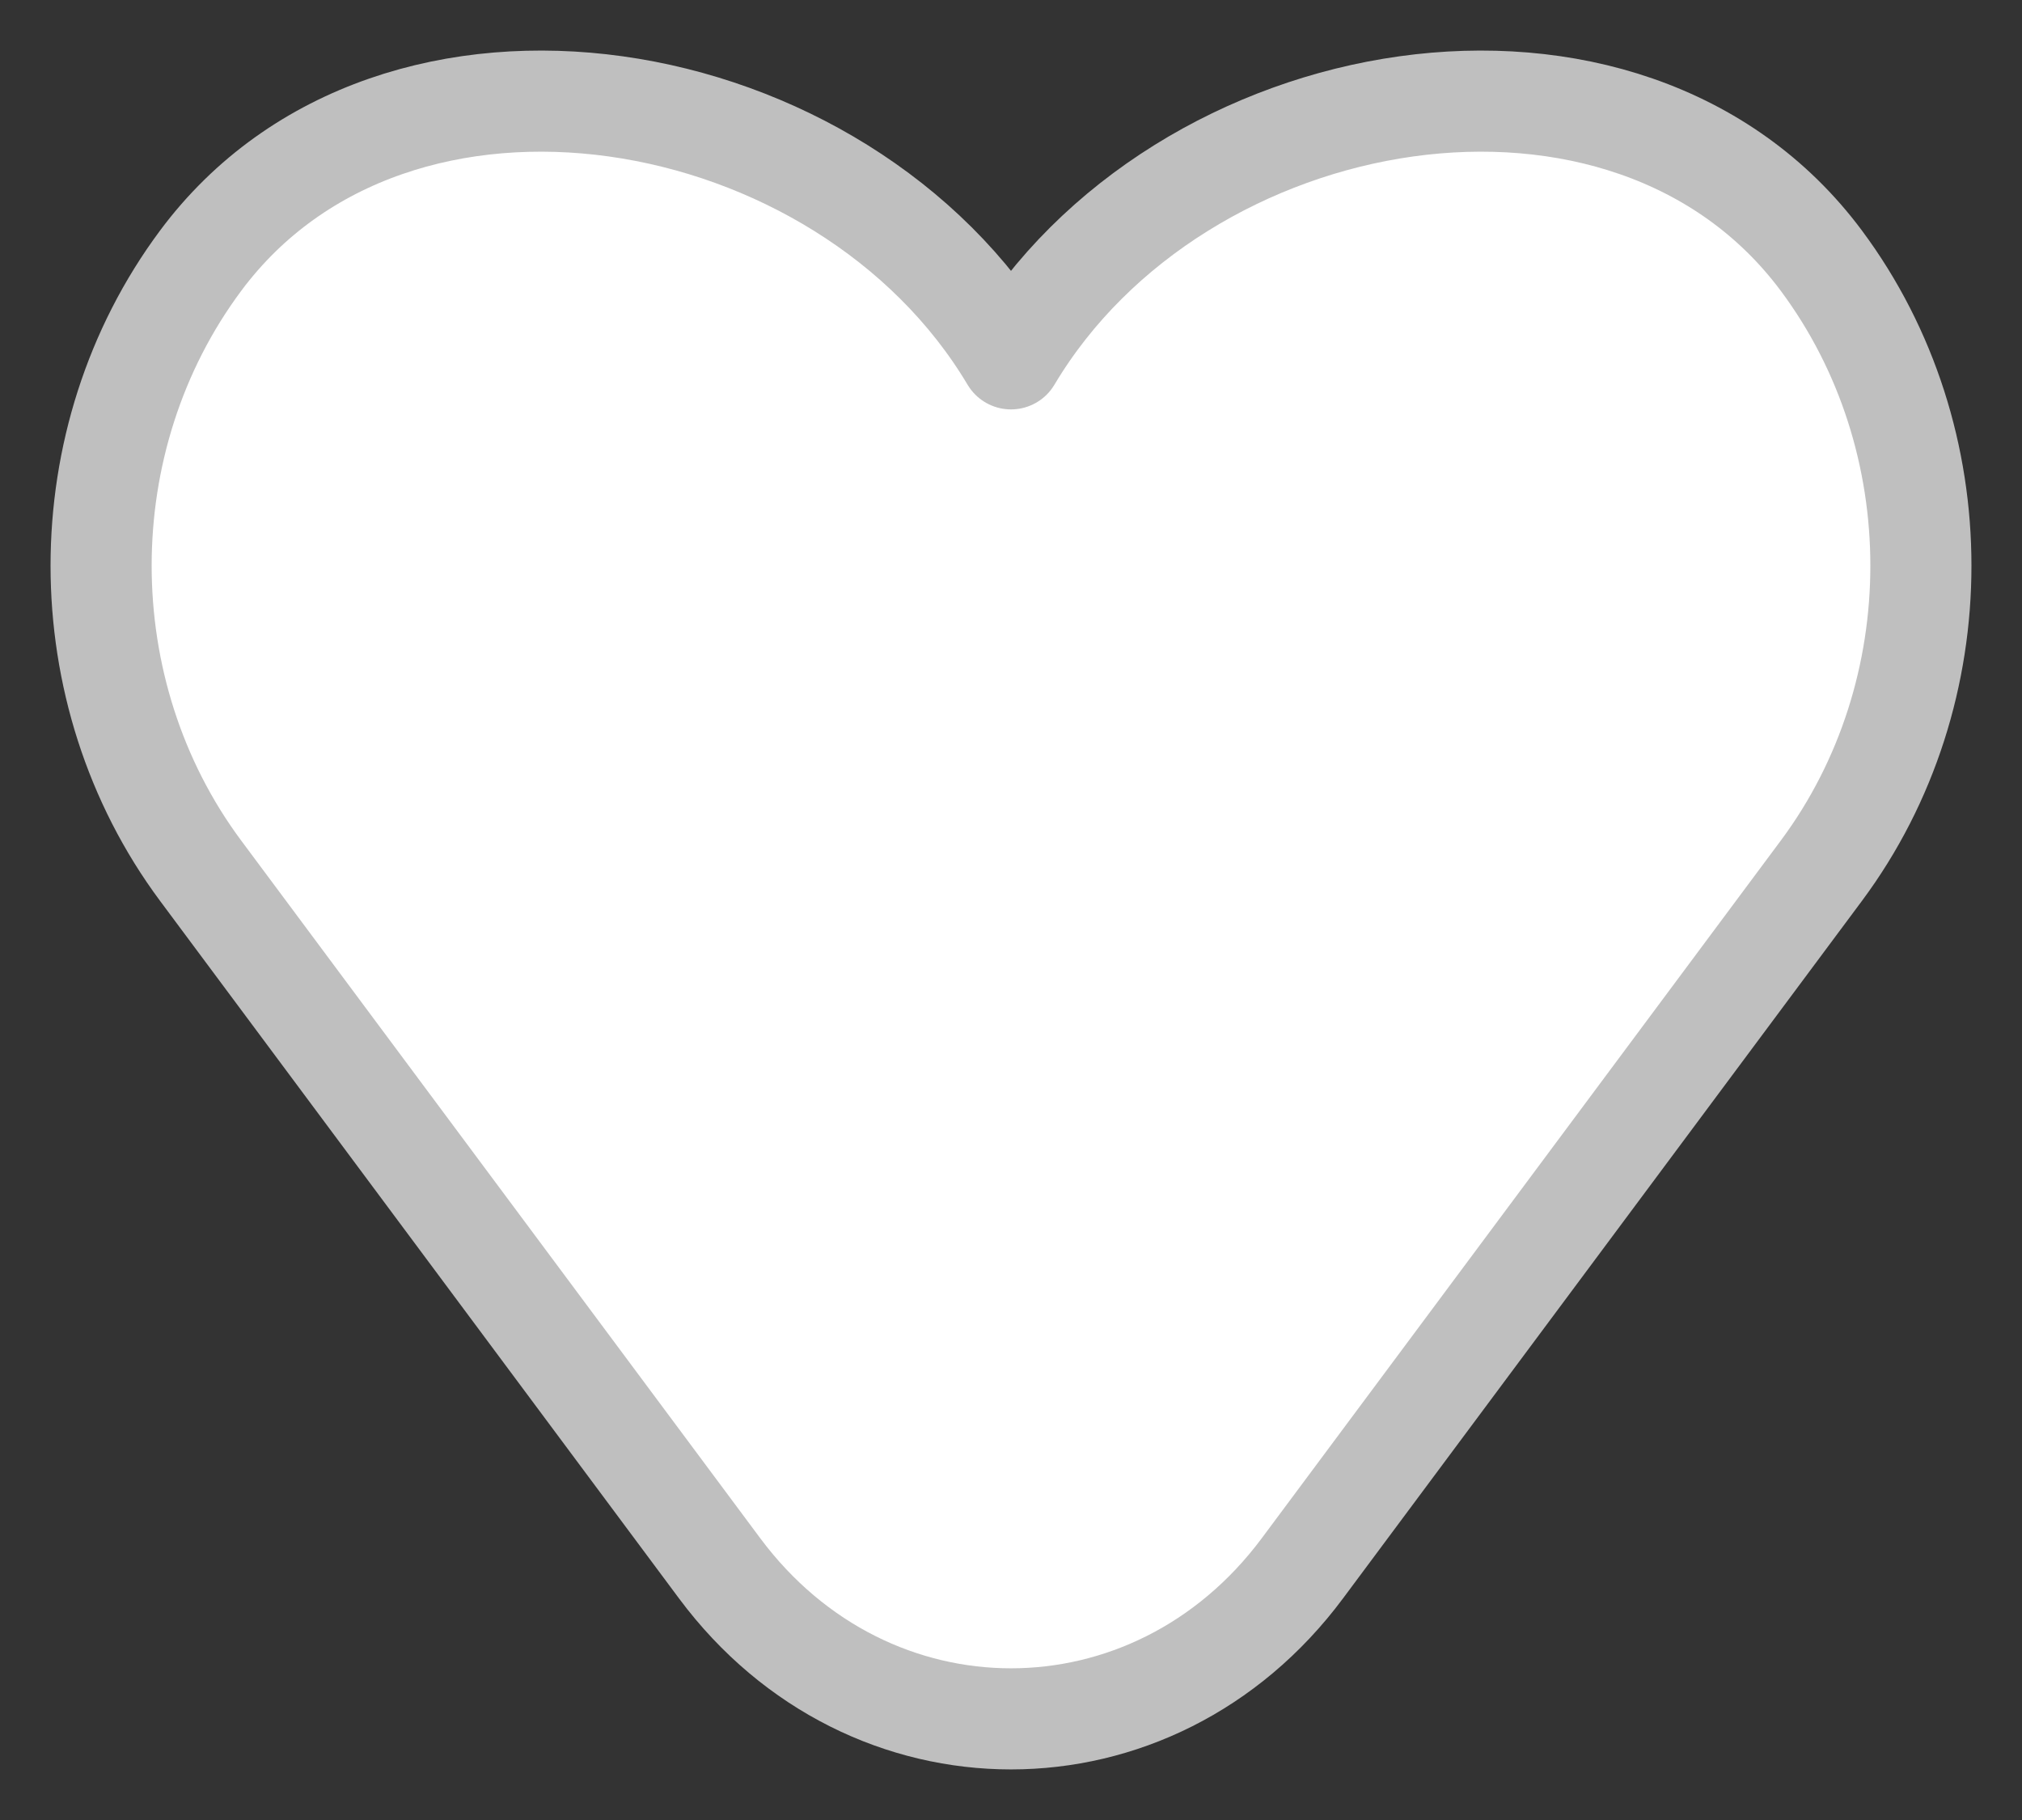 <svg width="20" height="18" viewBox="0 0 20 18" fill="none" xmlns="http://www.w3.org/2000/svg">
<rect x="0" y="0" width="20" height="18" fill="#333333" stroke="none"/>
<path d="M1.984 8.611L7.118 15.511C8.595 17.496 11.405 17.496 12.882 15.511L18.016 8.611C19.328 6.847 19.328 4.342 18.016 2.579C16.096 -0.002 11.657 0.765 10 3.549C8.343 0.765 3.904 -0.002 1.984 2.579C0.672 4.342 0.672 6.847 1.984 8.611Z" fill="white" stroke="#BFBFBF" stroke-linecap="round" stroke-linejoin="round"/>
</svg>
